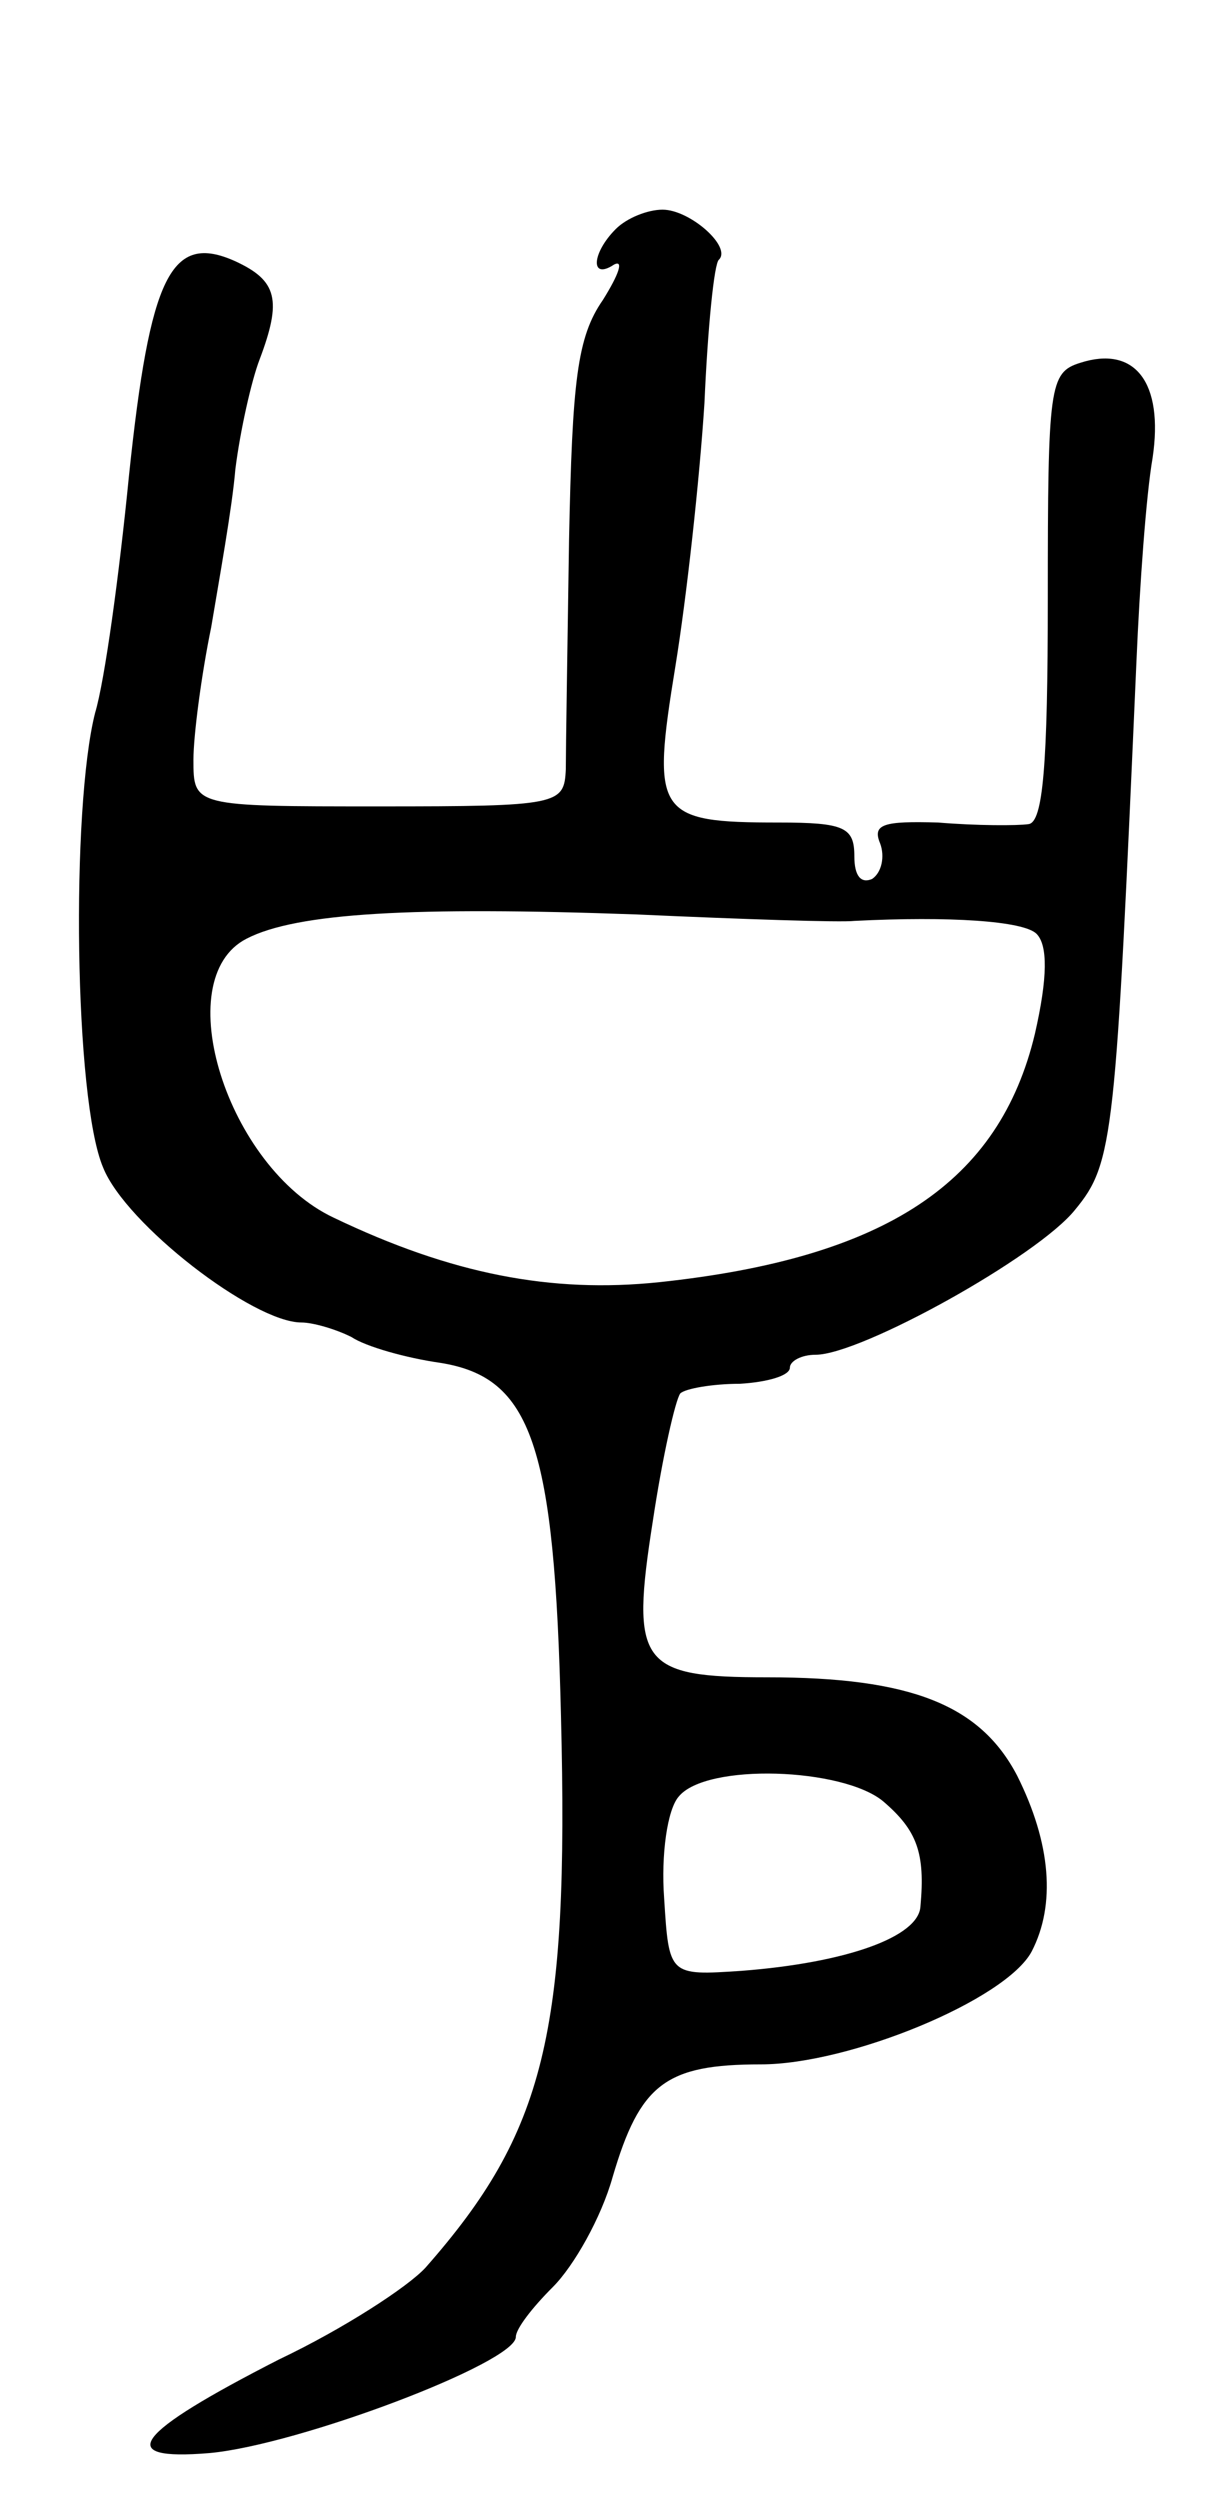 <svg version="1.0" xmlns="http://www.w3.org/2000/svg"
 width="75pt" height="155pt" viewBox="0 0 75 155"
 preserveAspectRatio="xMidYMid meet">
<g transform="translate(0,155) scale(0.1,-0.1)"
fill="#000000" stroke="none">
<path d="M382 1408 c-15 -15 -16 -32 -1 -22 6 3 3 -6 -7 -22 -16 -23 -19 -50
-21 -149 -1 -66 -2 -130 -2 -142 -1 -22 -4 -23 -116 -23 -115 0 -115 0 -115
29 0 15 5 53 11 82 5 30 13 74 15 98 3 24 10 55 15 68 14 37 11 49 -15 61 -40
18 -53 -9 -66 -133 -6 -61 -15 -127 -21 -147 -15 -59 -13 -240 5 -282 14 -35
93 -96 123 -96 7 0 21 -4 31 -9 9 -6 34 -13 55 -16 57 -9 71 -51 75 -219 5
-197 -10 -258 -84 -342 -11 -12 -51 -38 -91 -57 -90 -46 -103 -63 -43 -58 55
5 190 56 190 72 0 5 10 18 23 31 13 13 30 43 37 68 17 58 33 70 92 70 55 0
152 40 168 70 15 29 12 67 -9 109 -23 44 -66 61 -155 61 -79 0 -85 8 -71 97 6
40 14 75 17 79 3 3 20 6 37 6 17 1 31 5 31 10 0 4 7 8 16 8 28 0 138 61 161
90 24 29 25 45 38 340 2 47 6 103 10 126 7 47 -11 70 -45 59 -19 -6 -20 -14
-20 -146 0 -104 -3 -139 -12 -140 -7 -1 -32 -1 -56 1 -34 1 -41 -1 -36 -13 3
-8 1 -18 -5 -22 -7 -3 -11 2 -11 14 0 18 -6 21 -47 21 -76 0 -79 5 -64 97 7
43 15 116 18 163 2 46 6 87 9 89 8 8 -18 31 -35 31 -9 0 -22 -5 -29 -12z m148
-429 c59 3 105 0 113 -8 7 -7 7 -27 -1 -62 -22 -92 -92 -139 -233 -154 -67 -7
-129 5 -202 40 -66 31 -103 148 -54 173 31 16 103 20 242 15 66 -3 127 -5 135
-4z m18 -546 c21 -18 26 -32 23 -65 -1 -19 -46 -35 -111 -40 -45 -3 -45 -3
-48 45 -2 27 2 55 9 63 17 21 102 18 127 -3z"/>
</g>
</svg>

